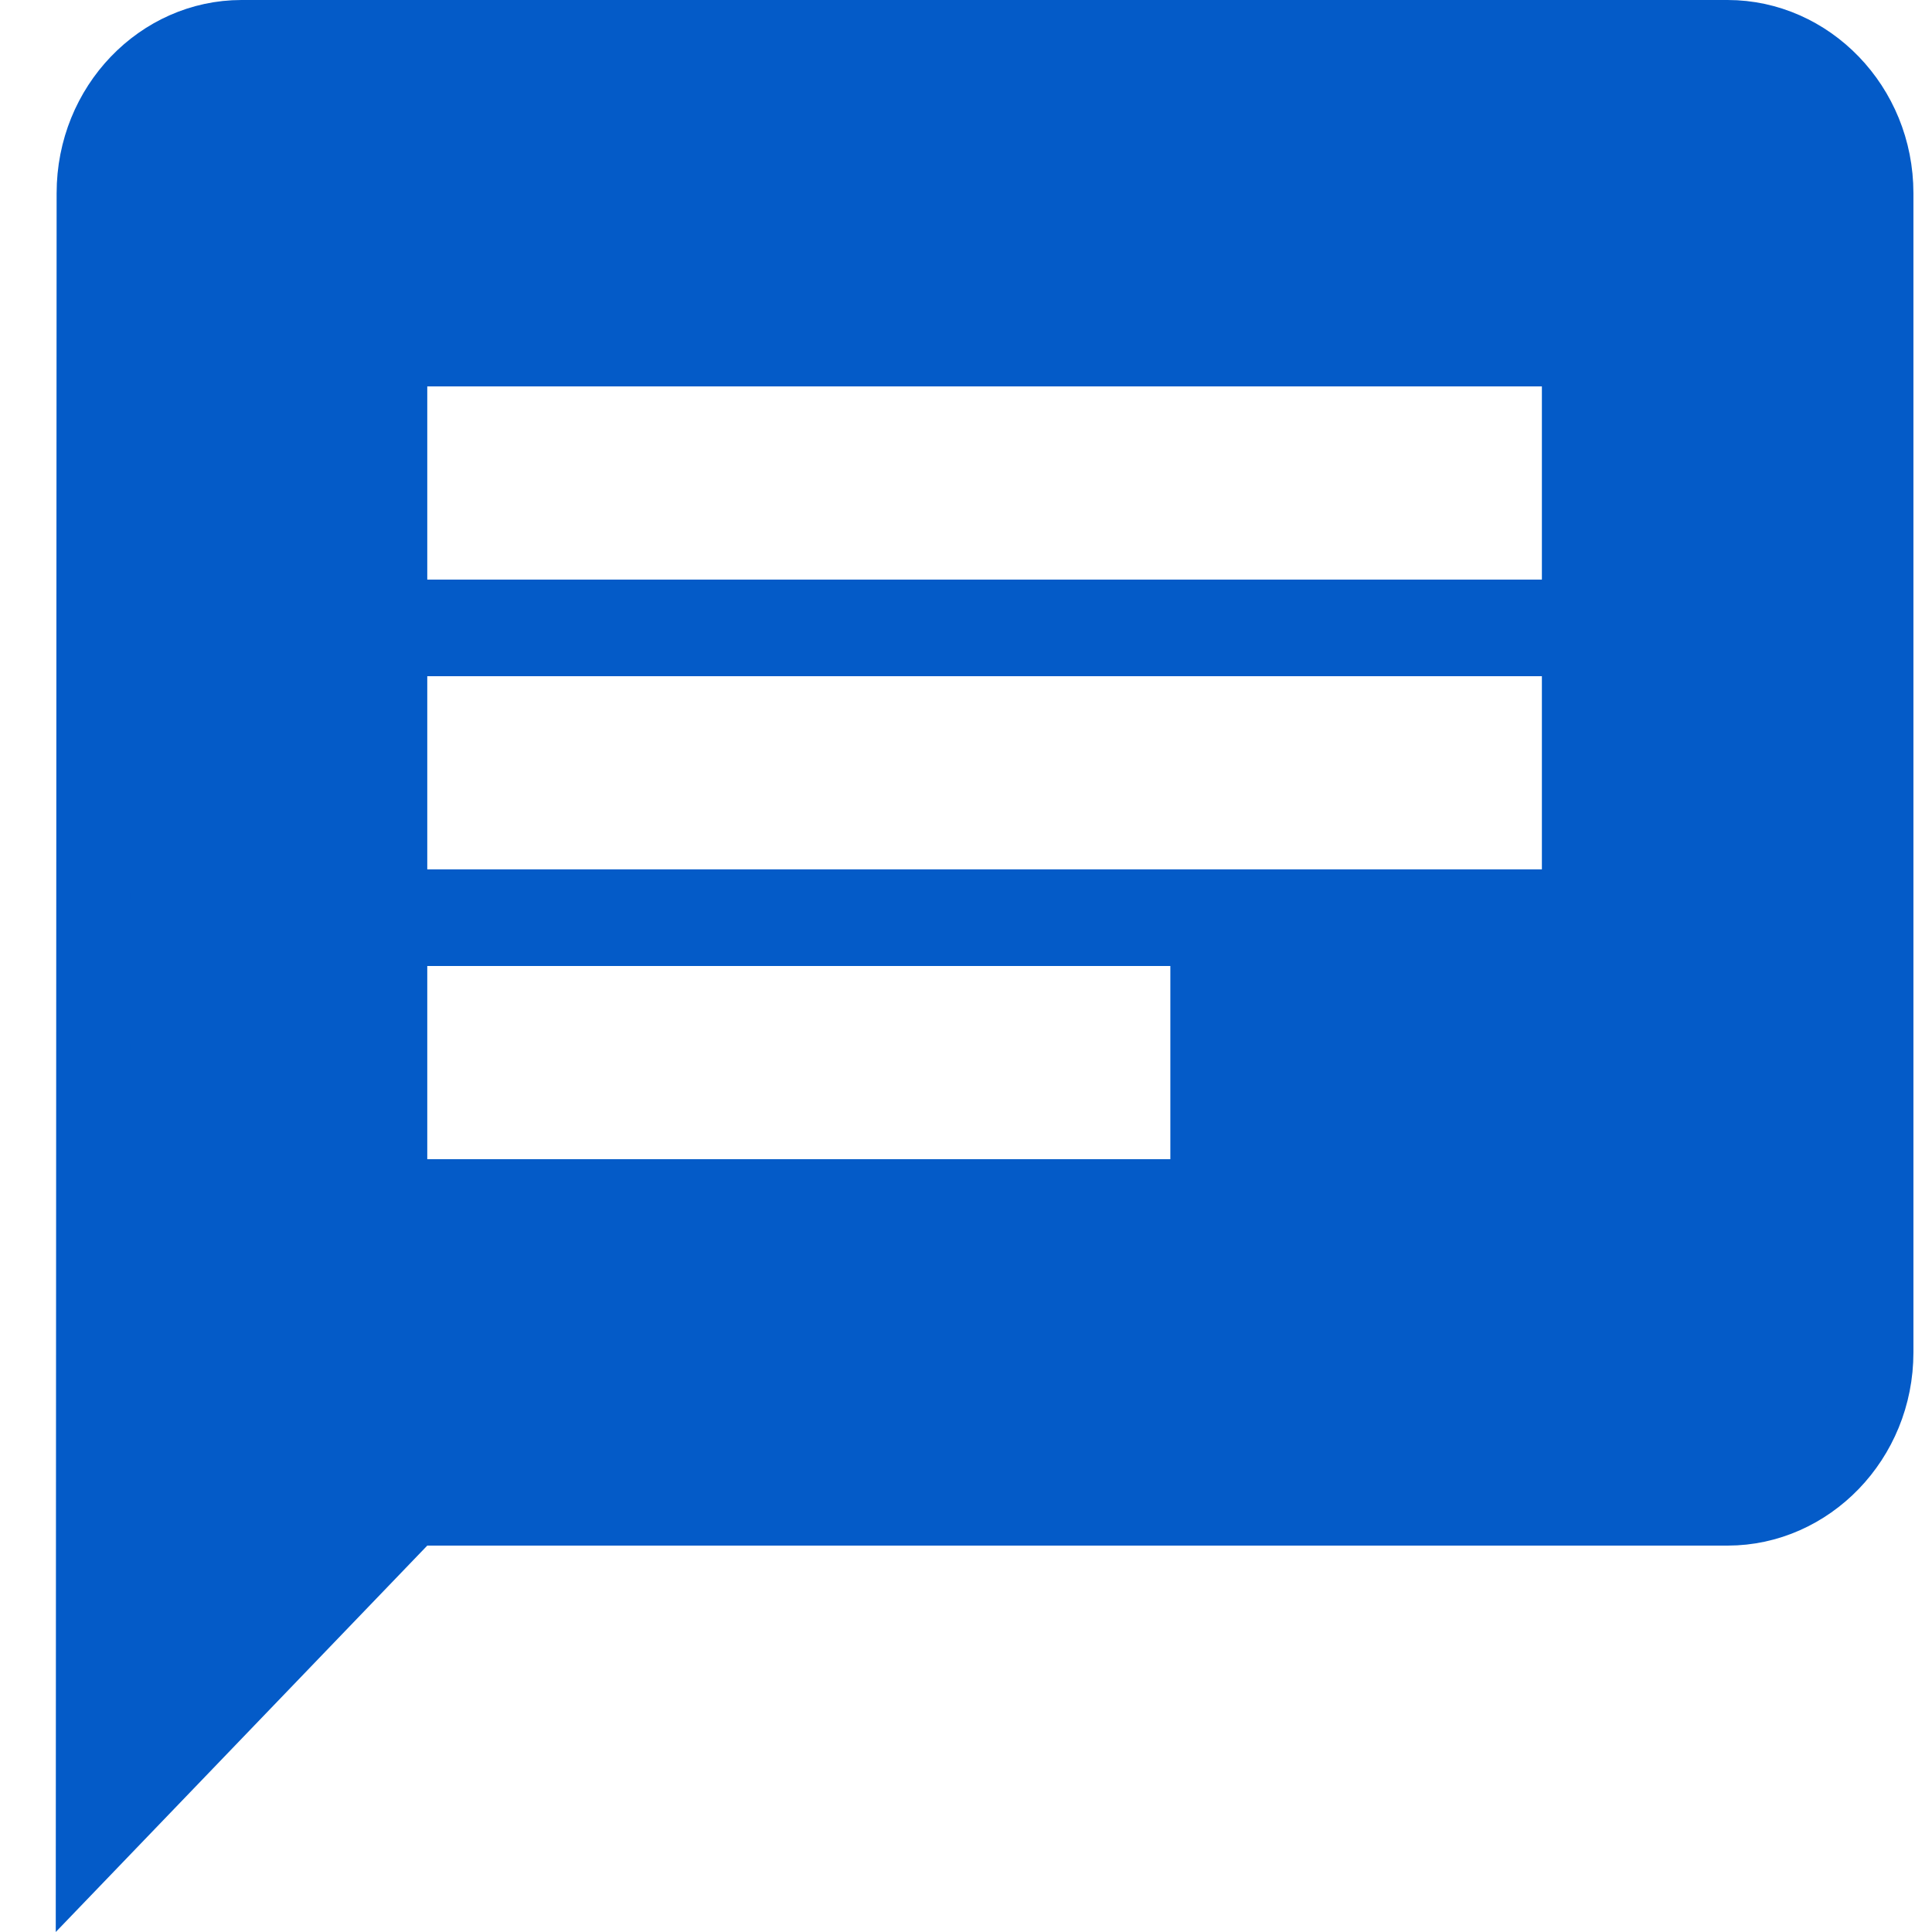 <svg width="26" height="26" viewBox="0 0 26 26" fill="none" xmlns="http://www.w3.org/2000/svg">
<path d="M1.262 2.6V2.6C1.262 1.424 2.173 0.5 3.25 0.5H23.25C24.331 0.5 25.25 1.427 25.25 2.6V18.2C25.25 19.372 24.331 20.3 23.25 20.3H5.75H5.537L5.39 20.453L1.251 24.758L1.262 2.6ZM5.75 8.6H5.25V9.1V11.7V12.2H5.75H20.75H21.25V11.7V9.1V8.6H20.75H5.75ZM15.75 16.1H16.25V15.6V13V12.5H15.75H5.75H5.25V13V15.6V16.1H5.75H15.75ZM20.75 8.3H21.25V7.8V5.2V4.7H20.75H5.75H5.25V5.2V7.8V8.3H5.75H20.75Z" fill="#045BC8" stroke="#045BC8"/>
</svg>
